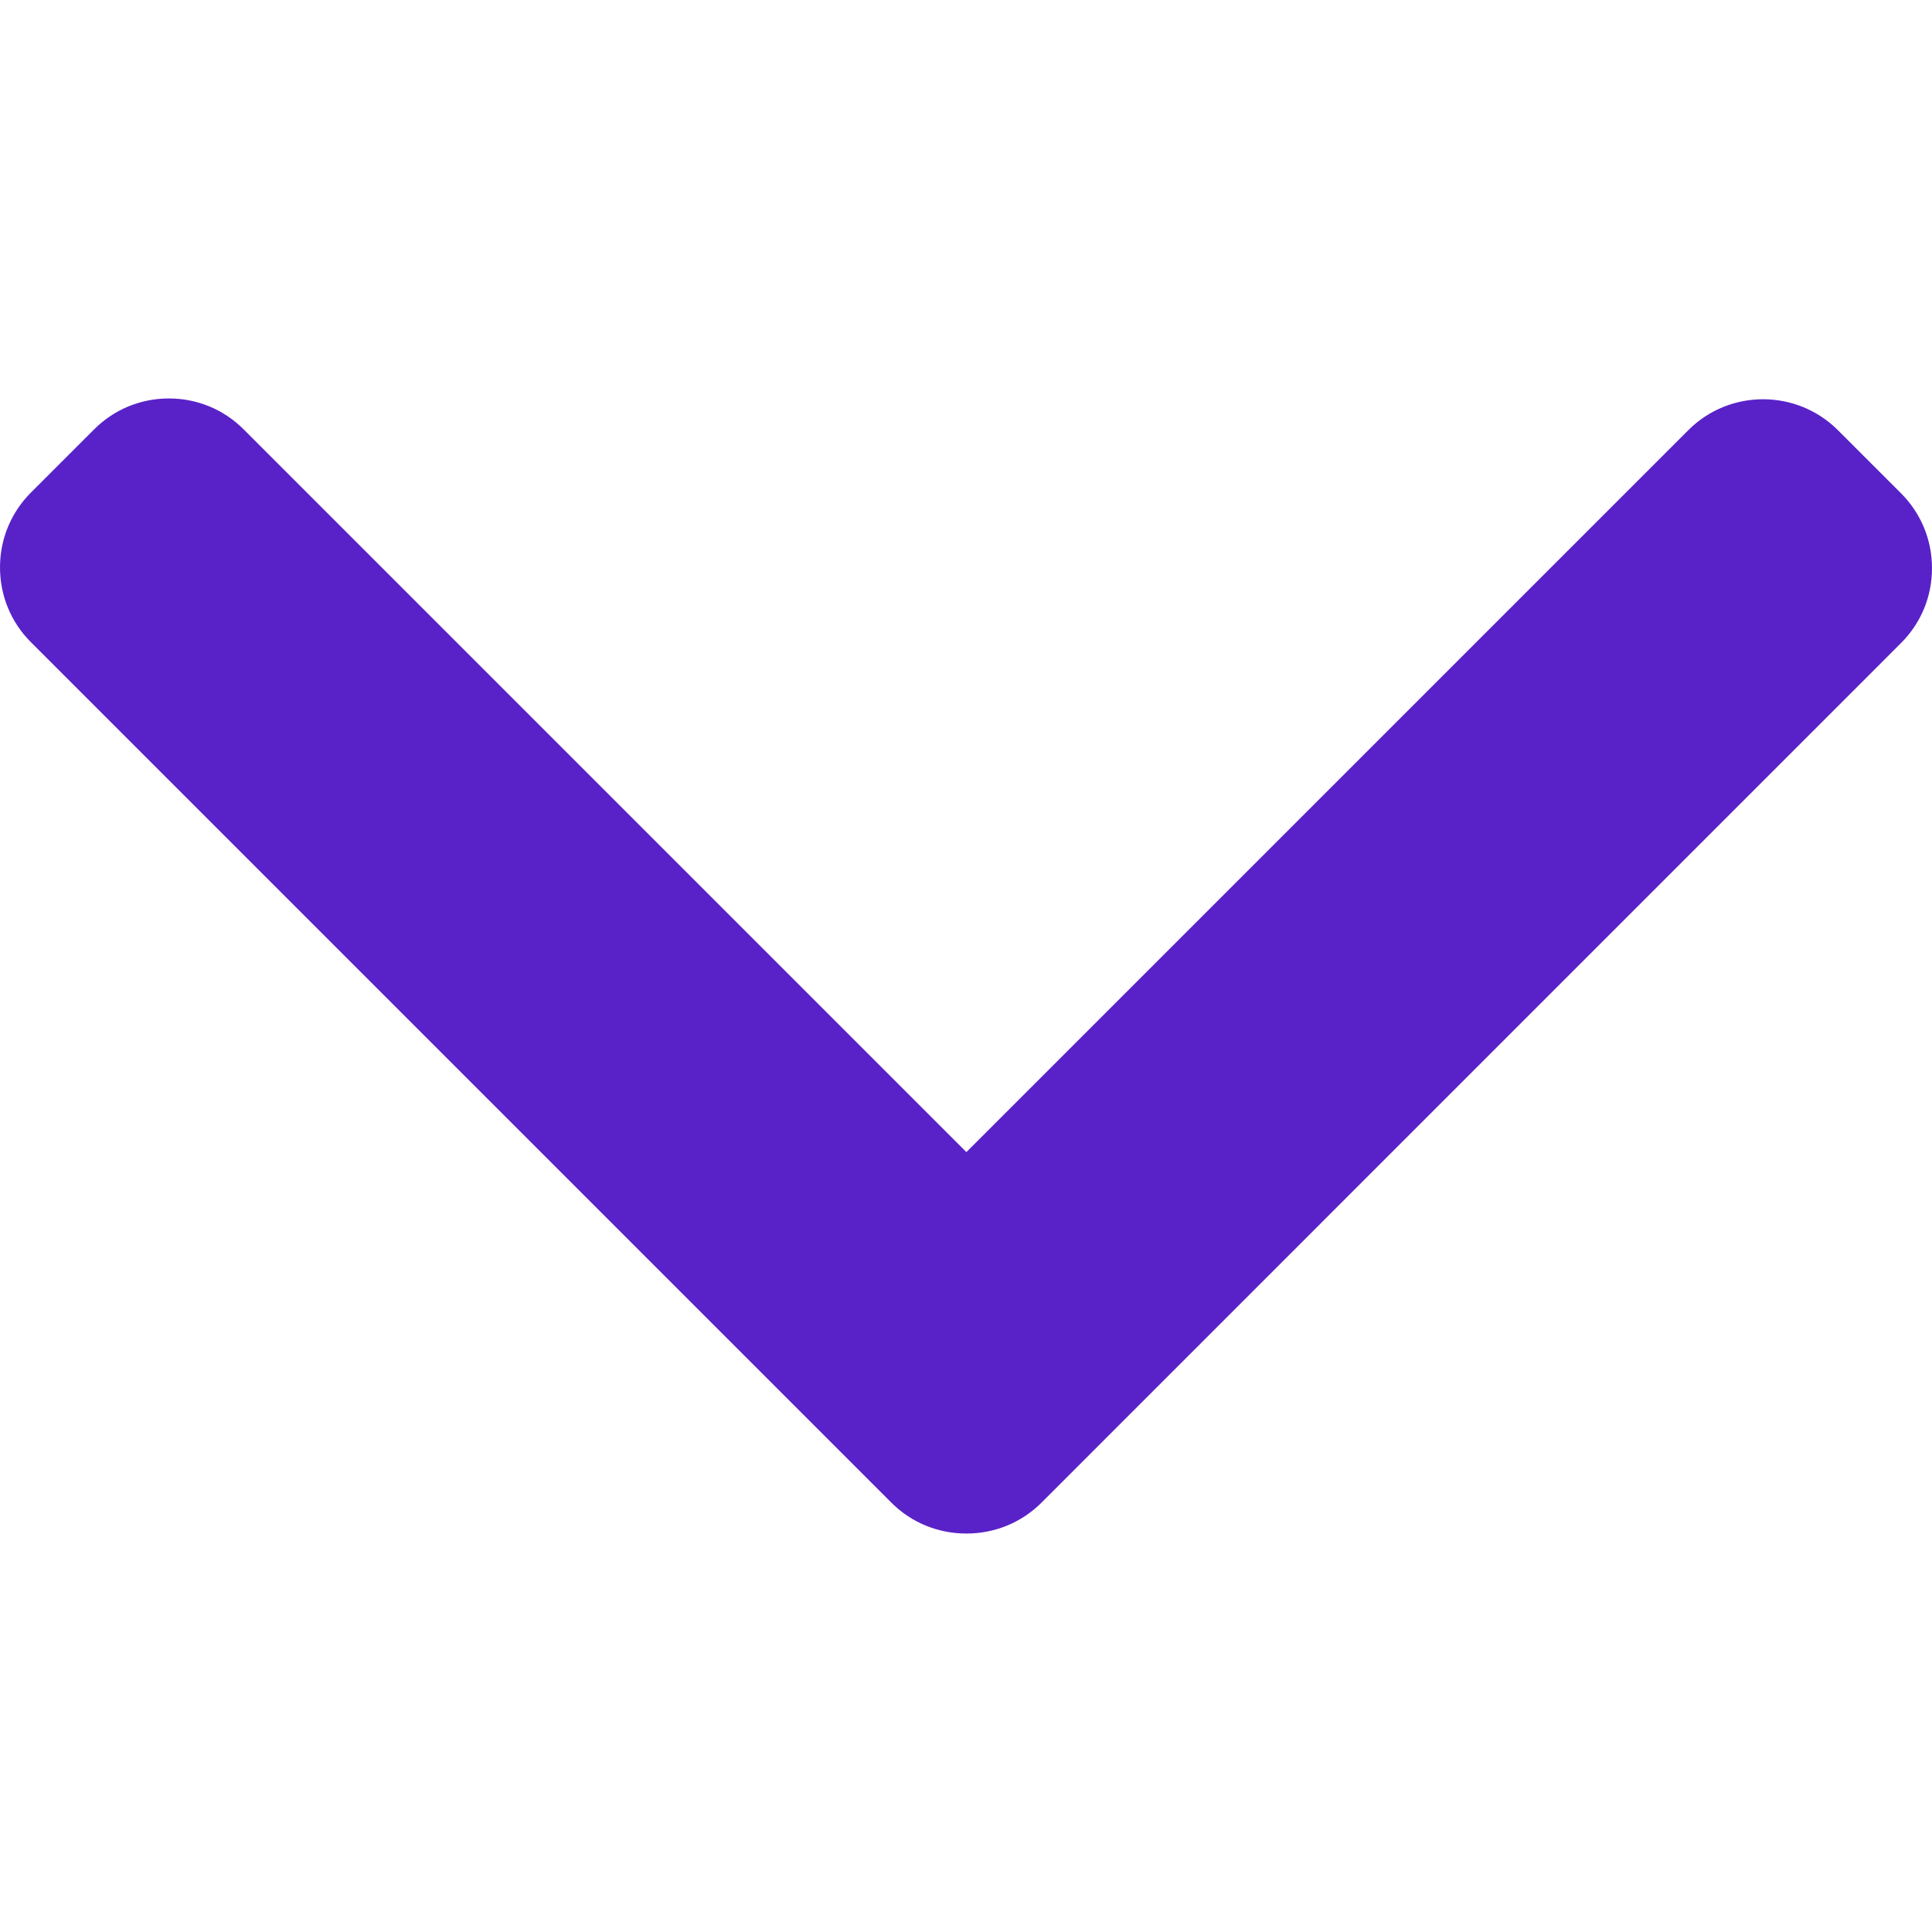 
<svg width="25" height="25" viewBox="0 0 25 25" fill="#5922C8" xmlns="http://www.w3.org/2000/svg">
<g clip-path="url(#clip0_213_1056)">
<path d="M13.476 19.445L24.601 8.319C24.858 8.062 25 7.719 25 7.352C25 6.986 24.858 6.643 24.601 6.385L23.782 5.566C23.248 5.033 22.38 5.033 21.847 5.566L12.505 14.908L3.153 5.556C2.895 5.298 2.552 5.156 2.186 5.156C1.819 5.156 1.476 5.298 1.218 5.556L0.399 6.375C0.142 6.633 1.82782e-06 6.976 1.81181e-06 7.342C1.7958e-06 7.708 0.142 8.052 0.399 8.309L11.535 19.445C11.793 19.703 12.138 19.844 12.505 19.844C12.873 19.844 13.217 19.703 13.476 19.445Z" fill="#5922C8"/>
</g>
<defs>
<clipPath id="clip0_213_1056">
<rect width="25" height="25" fill="#5922C8" transform="translate(25) rotate(90)"/>
</clipPath>
</defs>
</svg>
